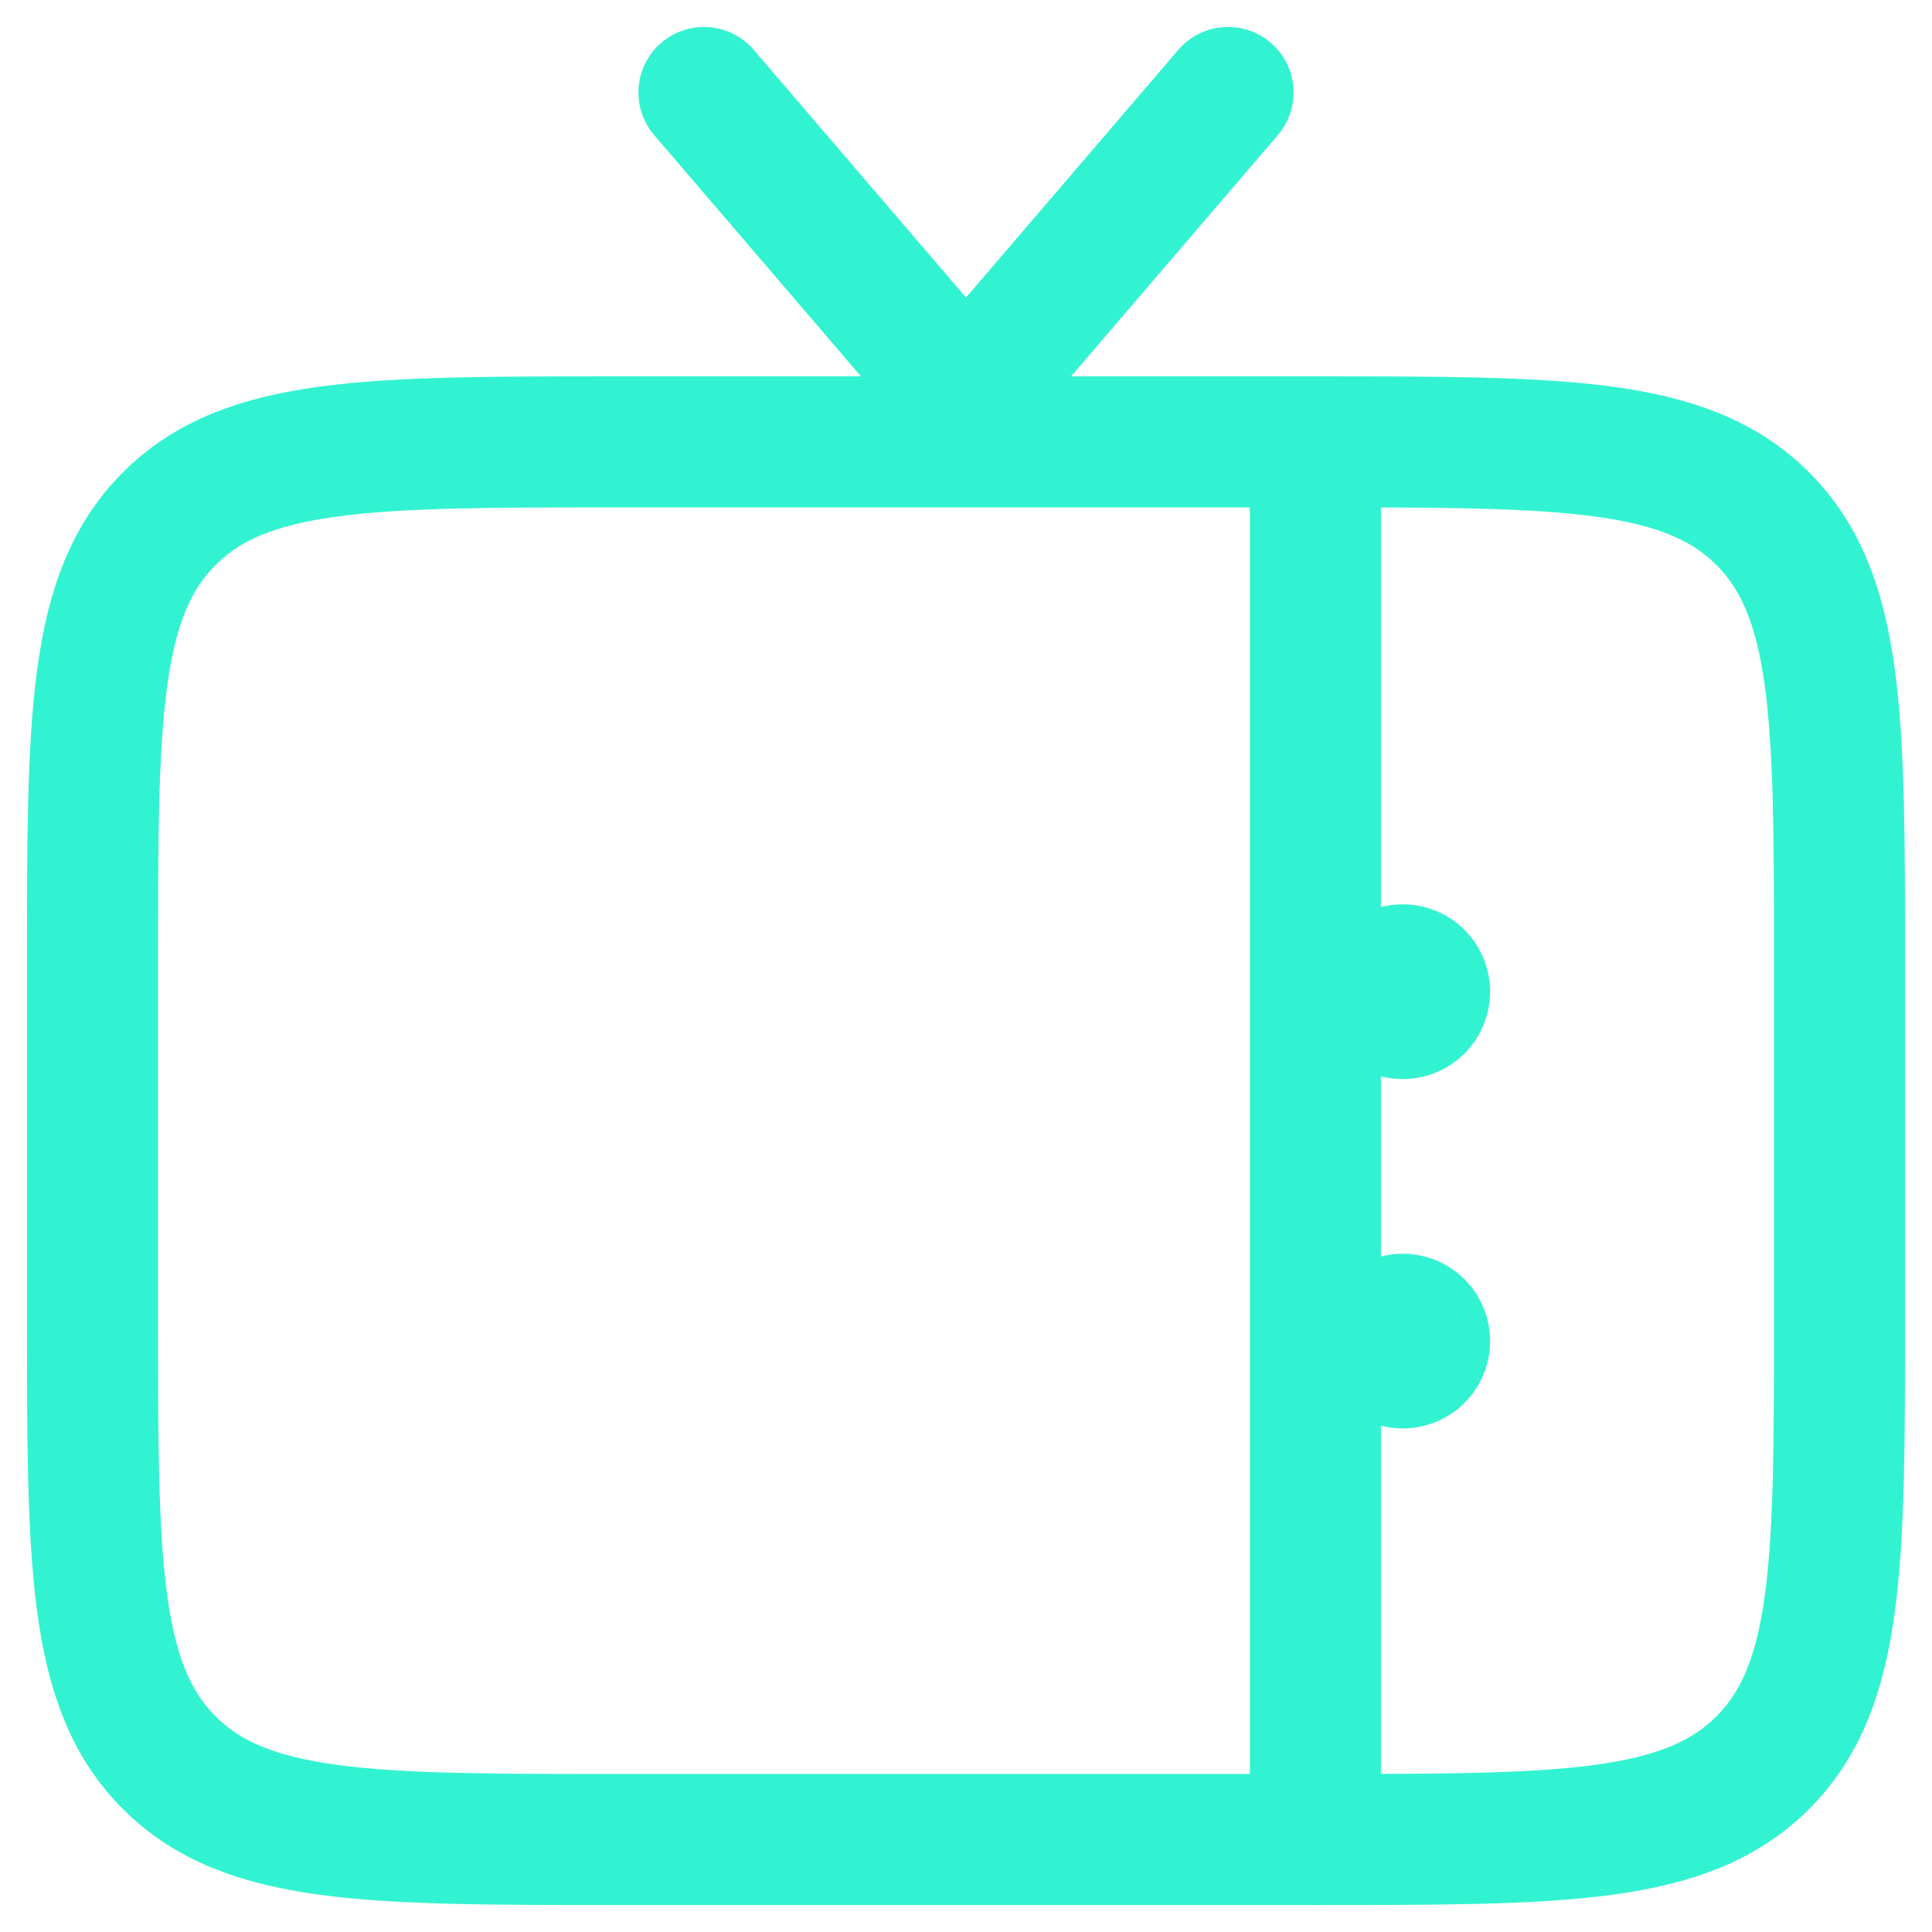 <svg width="47" height="47" viewBox="0 0 47 47" fill="none" xmlns="http://www.w3.org/2000/svg">
<path d="M44.75 32C44.75 38.01 44.75 41.016 42.882 42.882C41.016 44.75 38.01 44.75 32 44.75H15C8.991 44.75 5.984 44.75 4.118 42.882C2.25 41.016 2.25 38.01 2.25 32V23.5C2.25 17.491 2.25 14.484 4.118 12.618C5.984 10.75 8.991 10.75 15 10.75H32C38.01 10.75 41.016 10.75 42.882 12.618C44.75 14.484 44.75 17.491 44.75 23.5V32Z" stroke="#32F3D1" stroke-width="3.188"/>
<path d="M17.125 2.25L23.5 9.688L29.875 2.25M32 10.75V44.75" stroke="#32F3D1" stroke-width="3.188" stroke-linecap="round"/>
<path d="M36.25 32.625C36.25 32.061 36.026 31.521 35.628 31.122C35.229 30.724 34.689 30.5 34.125 30.5C33.561 30.5 33.021 30.724 32.622 31.122C32.224 31.521 32 32.061 32 32.625C32 33.189 32.224 33.729 32.622 34.128C33.021 34.526 33.561 34.75 34.125 34.75C34.689 34.75 35.229 34.526 35.628 34.128C36.026 33.729 36.25 33.189 36.25 32.625ZM36.25 24.125C36.25 23.561 36.026 23.021 35.628 22.622C35.229 22.224 34.689 22 34.125 22C33.561 22 33.021 22.224 32.622 22.622C32.224 23.021 32 23.561 32 24.125C32 24.689 32.224 25.229 32.622 25.628C33.021 26.026 33.561 26.25 34.125 26.25C34.689 26.25 35.229 26.026 35.628 25.628C36.026 25.229 36.25 24.689 36.25 24.125Z" fill="#32F3D1"/>
</svg>
